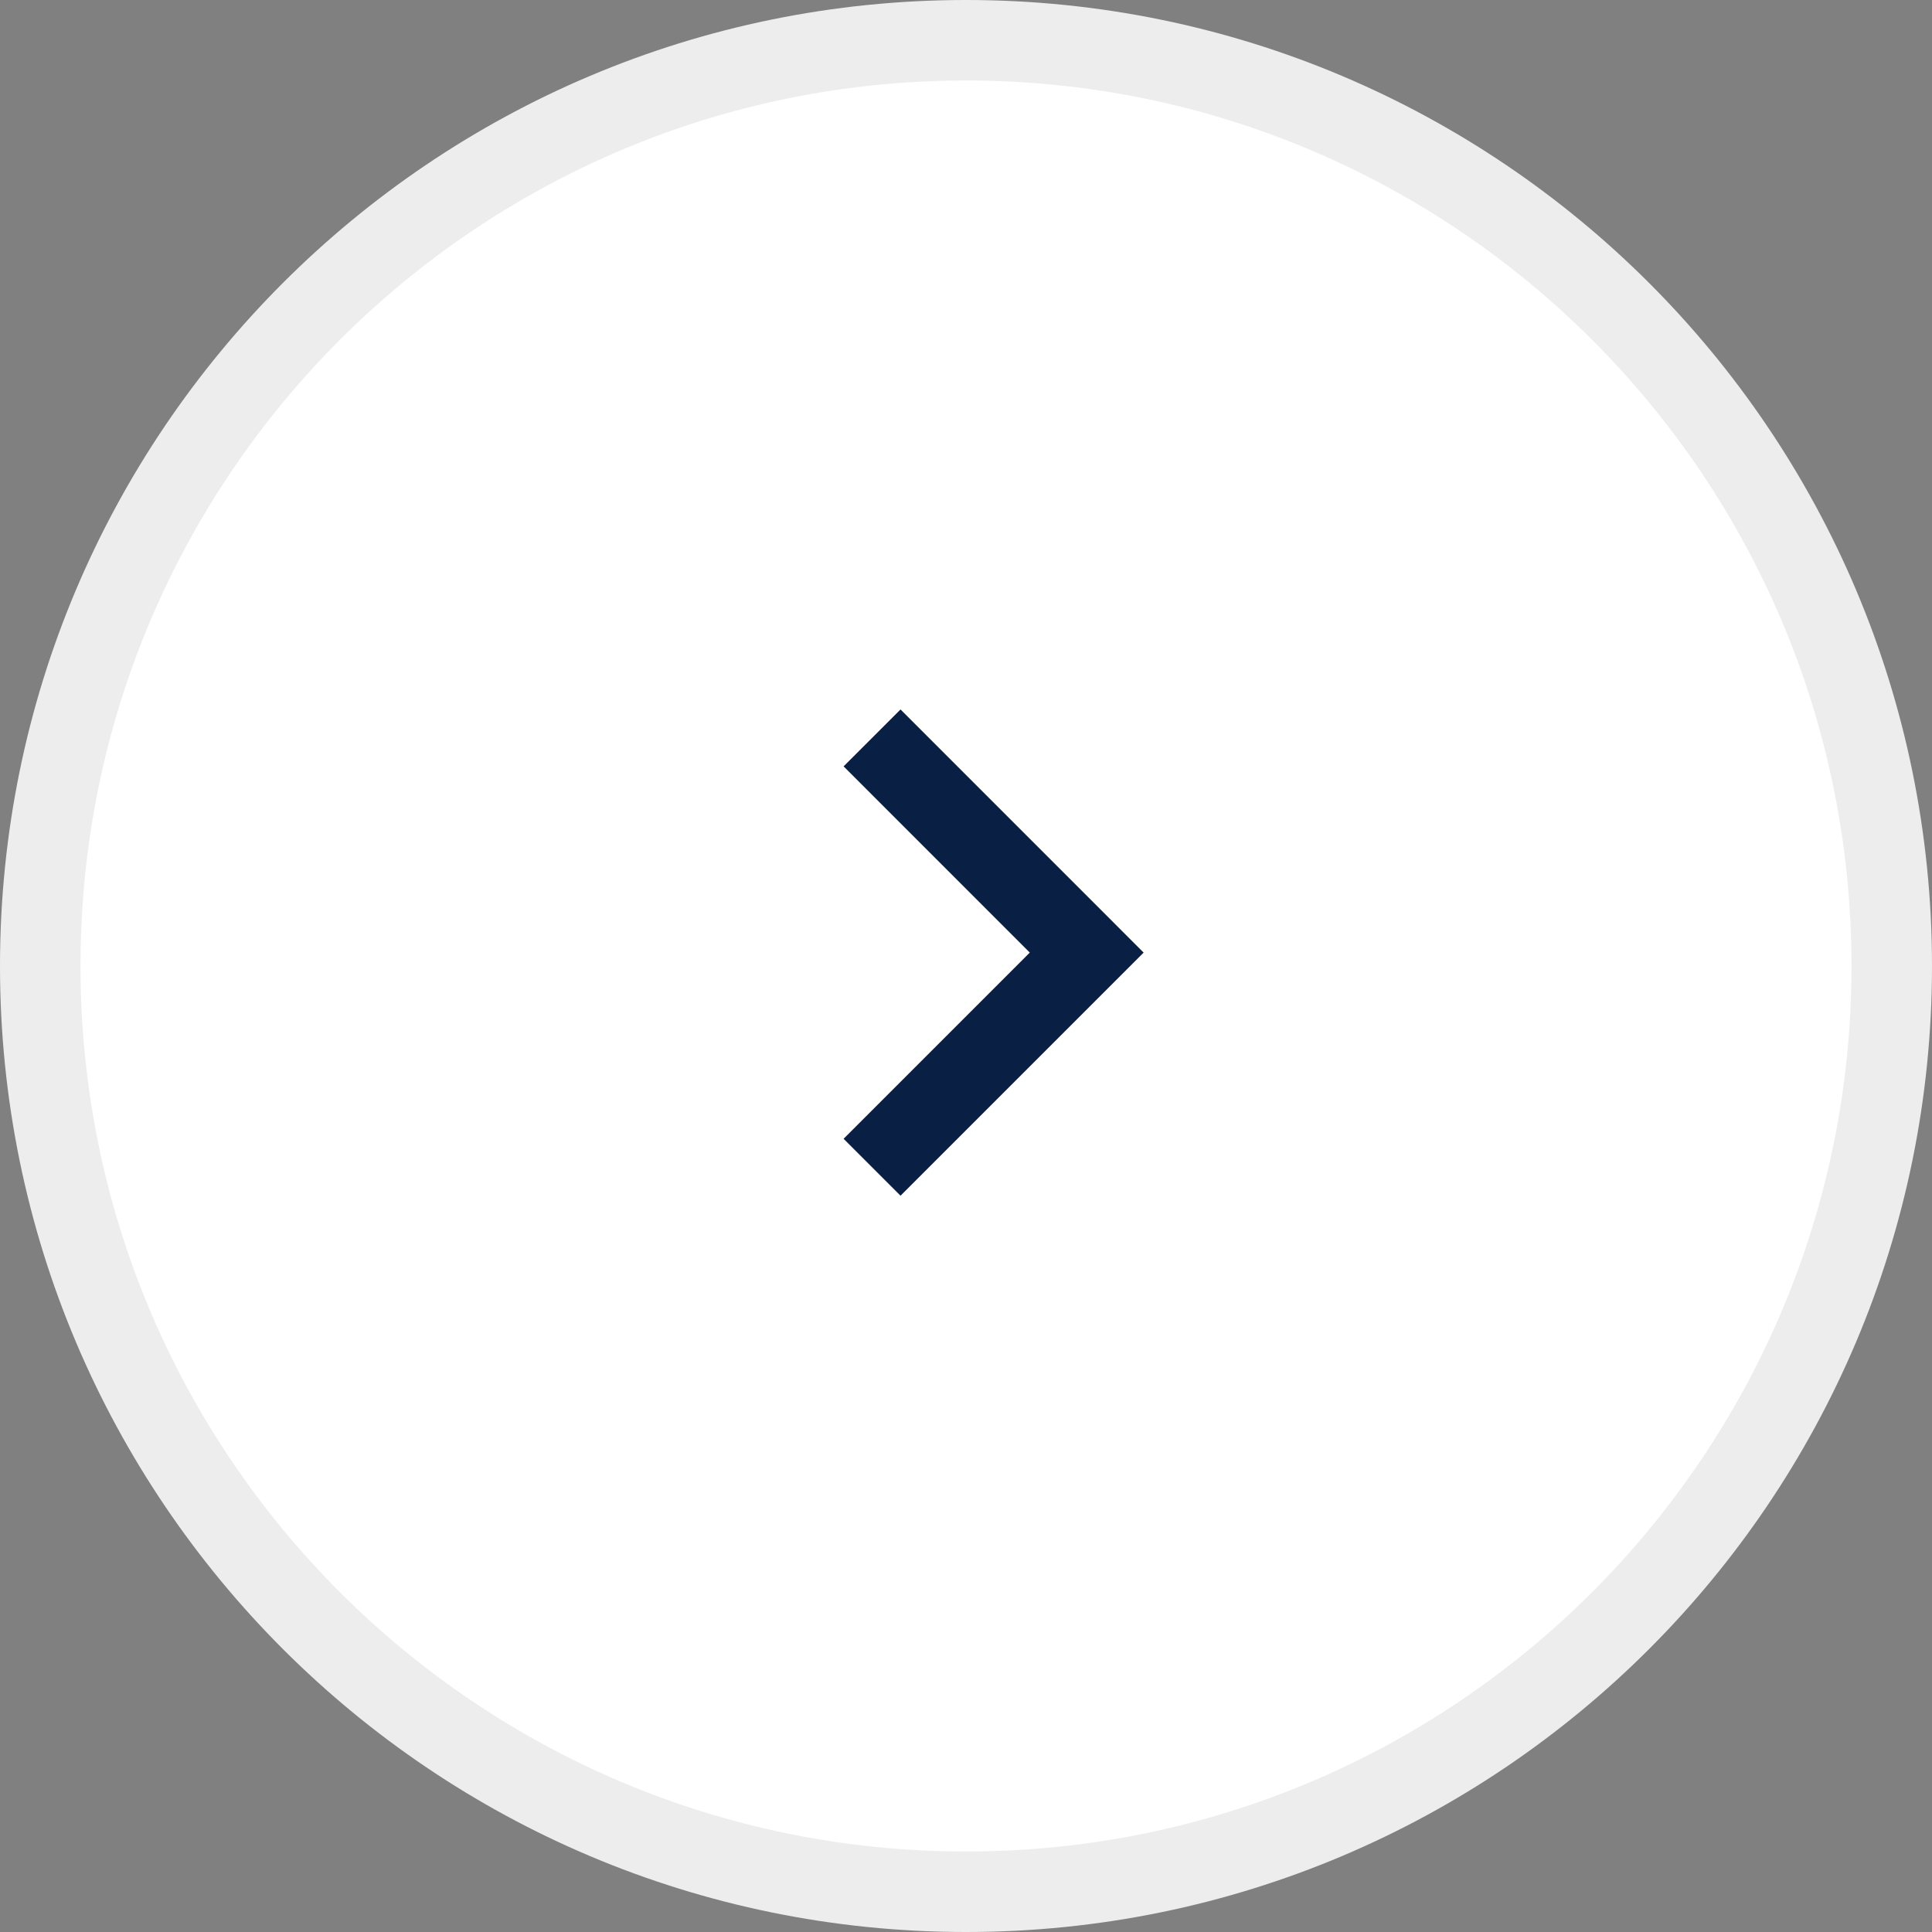 <?xml version="1.0" encoding="UTF-8"?>
<svg width="48px" height="48px" viewBox="0 0 48 48" version="1.1" xmlns="http://www.w3.org/2000/svg" xmlns:xlink="http://www.w3.org/1999/xlink">
    <rect x="0" y="0" width="48" height="48" fill="#808080" stroke="none"/>
    <!-- Generator: Sketch 51 (57462) - http://www.bohemiancoding.com/sketch -->
    <title>Group 20</title>
    <desc>Created with Sketch.</desc>
    <defs></defs>
    <g id="Page-1" stroke="none" stroke-width="1" fill="none" fill-rule="evenodd">
        <g id="Edit-placement" transform="translate(-695, -729)" stroke-width="2">
            <g id="Group-13" transform="translate(478, 729)">
                <g id="Group-11" transform="translate(217, 0)">
                    <g id="Group-17">
                        <g id="Group-20">
                            <path d="M24,1 C11.297,1 1,11.297 1,24 C1,36.703 11.297,47 24,47 C36.703,47 47,36.703 47,24 C47,11.297 36.703,1 24,1 Z" id="Rectangle-5" stroke="#EDEDED" fill="#FFFFFF"></path>
                            <polyline id="Shape-Copy-10" stroke="#0A1F44" transform="translate(24.333, 23.667) rotate(-90) translate(-24.333, -23.667) " points="19 21 24.333 26.333 29.667 21"></polyline>
                        </g>
                    </g>
                </g>
            </g>
        </g>
    </g>
</svg>